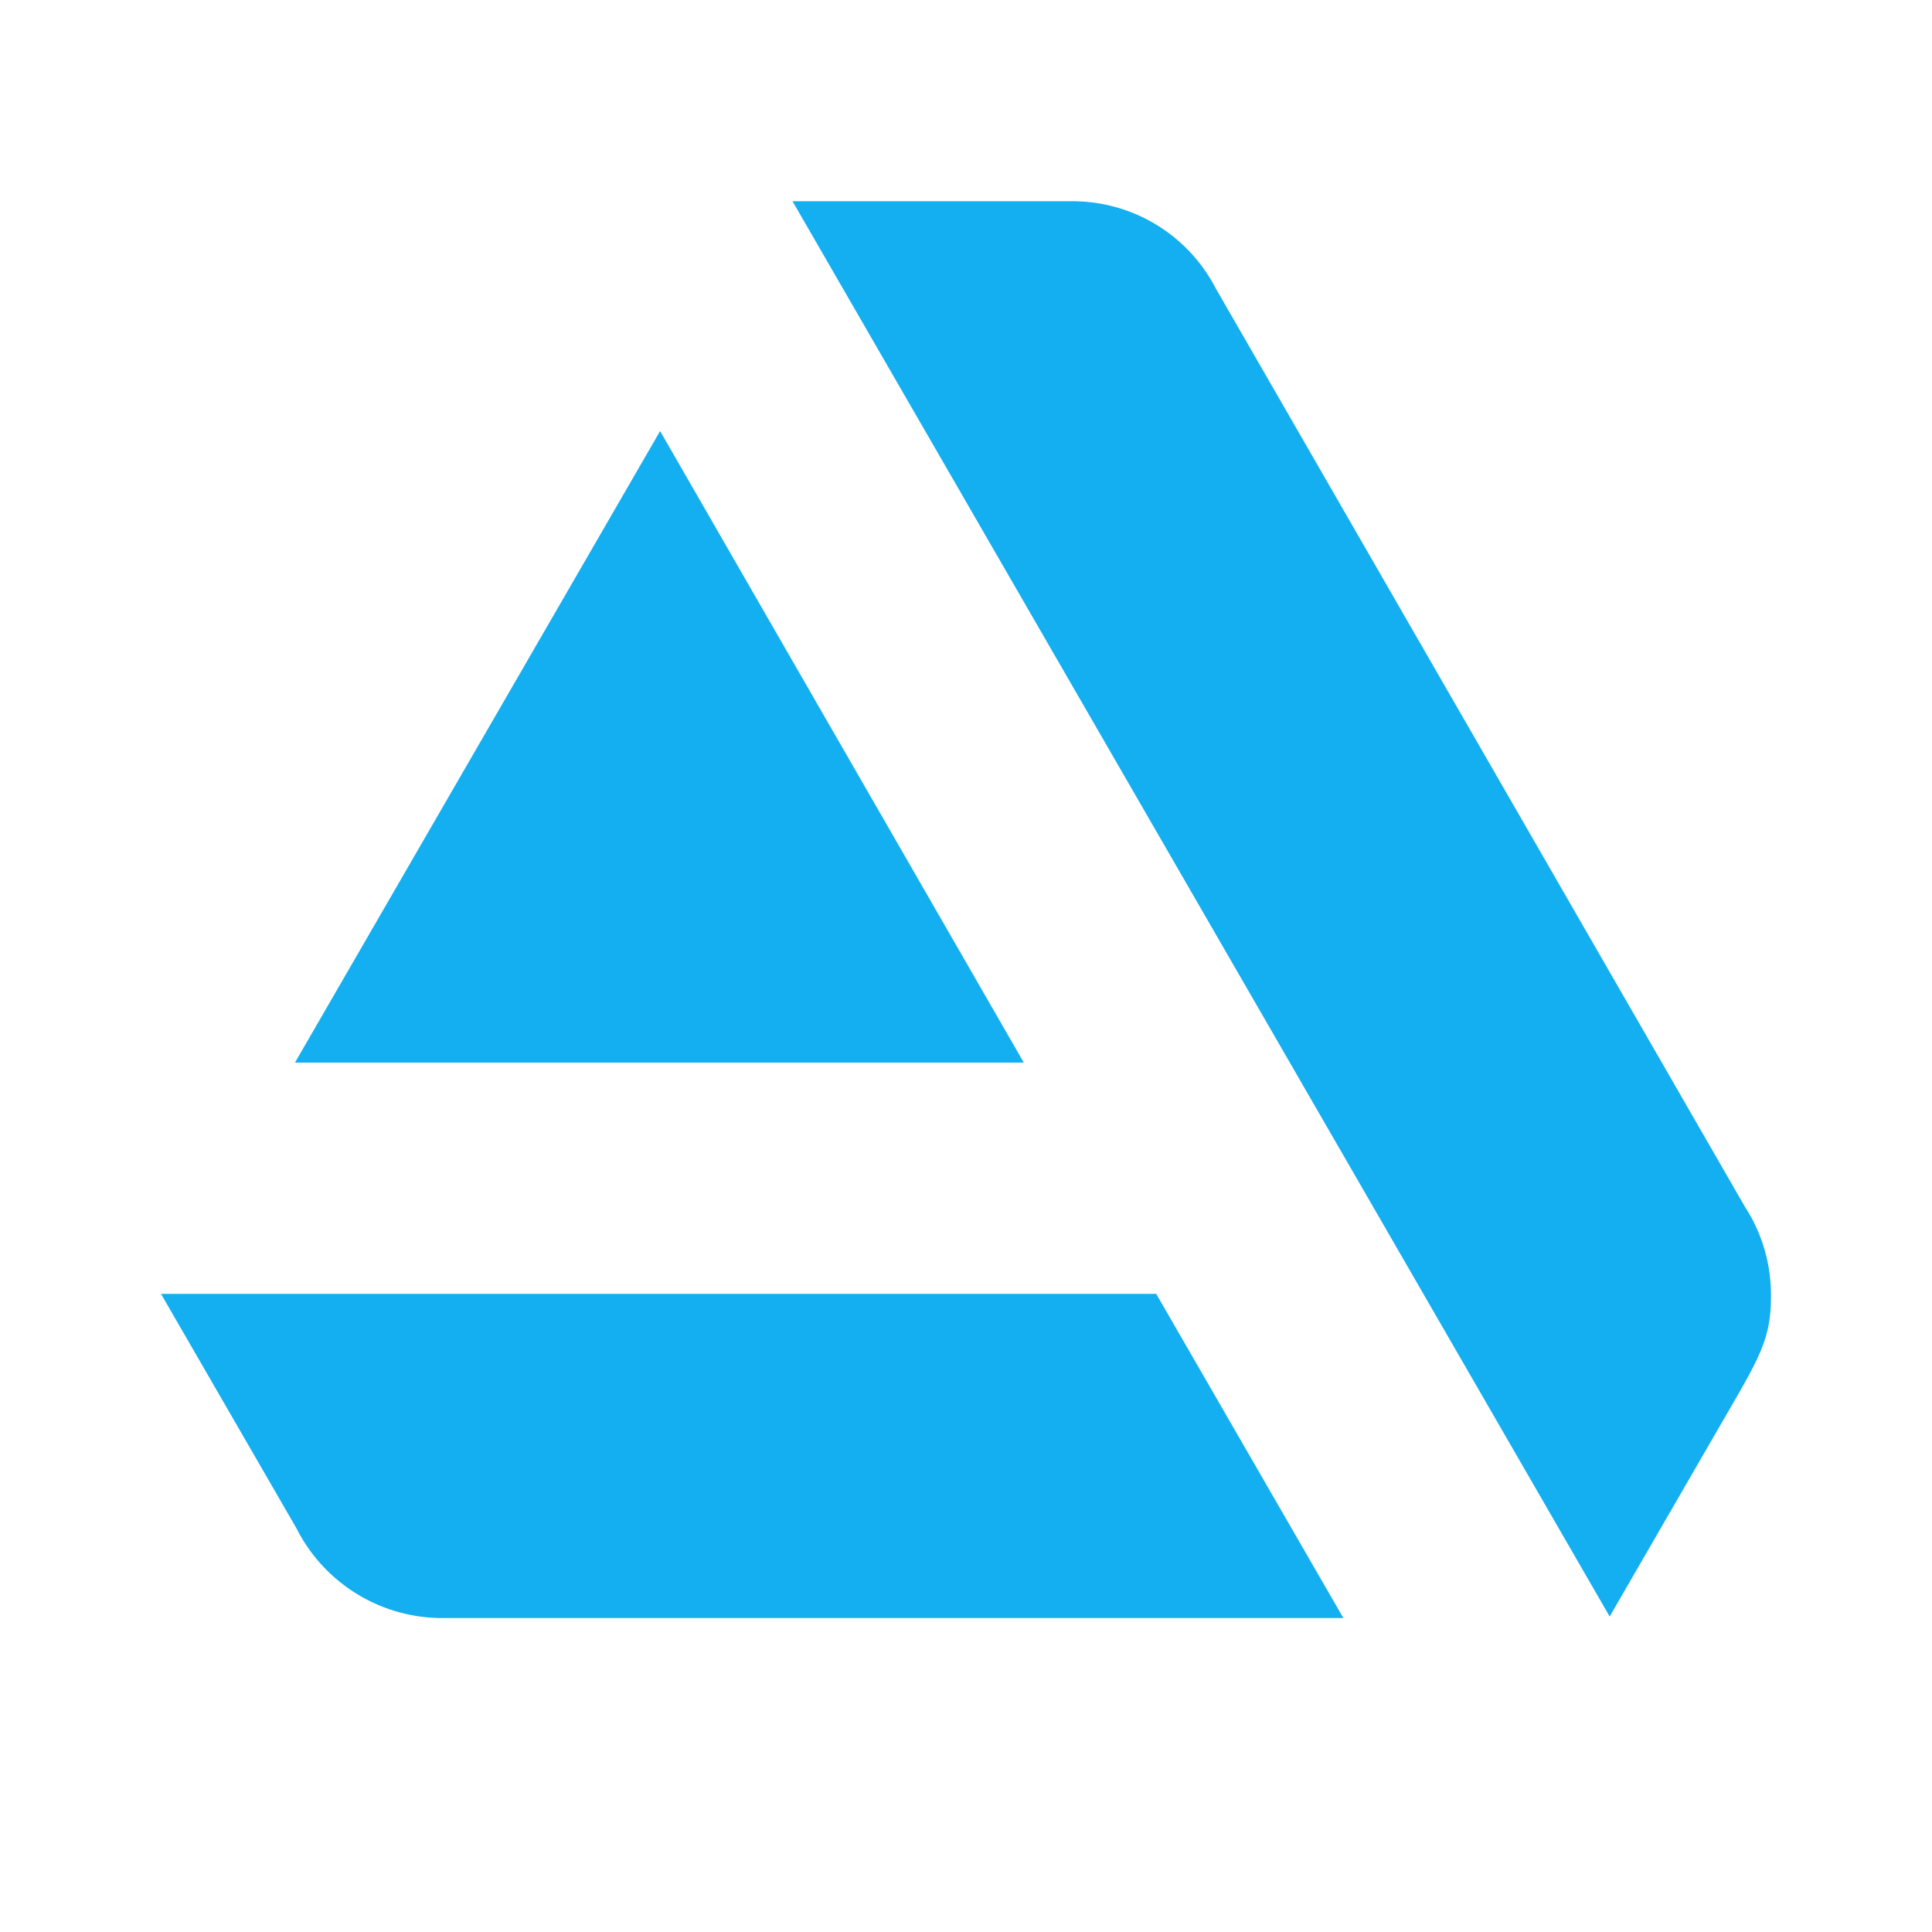<svg viewBox="0 0 24 24" xmlns="http://www.w3.org/2000/svg" xml:space="preserve" style="fill-rule:evenodd;clip-rule:evenodd;stroke-linejoin:round;stroke-miterlimit:2"><path d="m2 16.073 1.682 2.911A2.032 2.032 0 0 0 5.478 20.1h11.21l-2.325-4.027H2Zm20 .019c0-.397-.113-.775-.321-1.096L15.1 3.578A2.002 2.002 0 0 0 13.323 2.5H9.845l10.151 17.581 1.607-2.779c.302-.529.397-.756.397-1.21ZM12.718 13.2 8.2 5.355 3.664 13.2h9.054Z" style="fill:#13aff0;fill-rule:nonzero"/></svg>